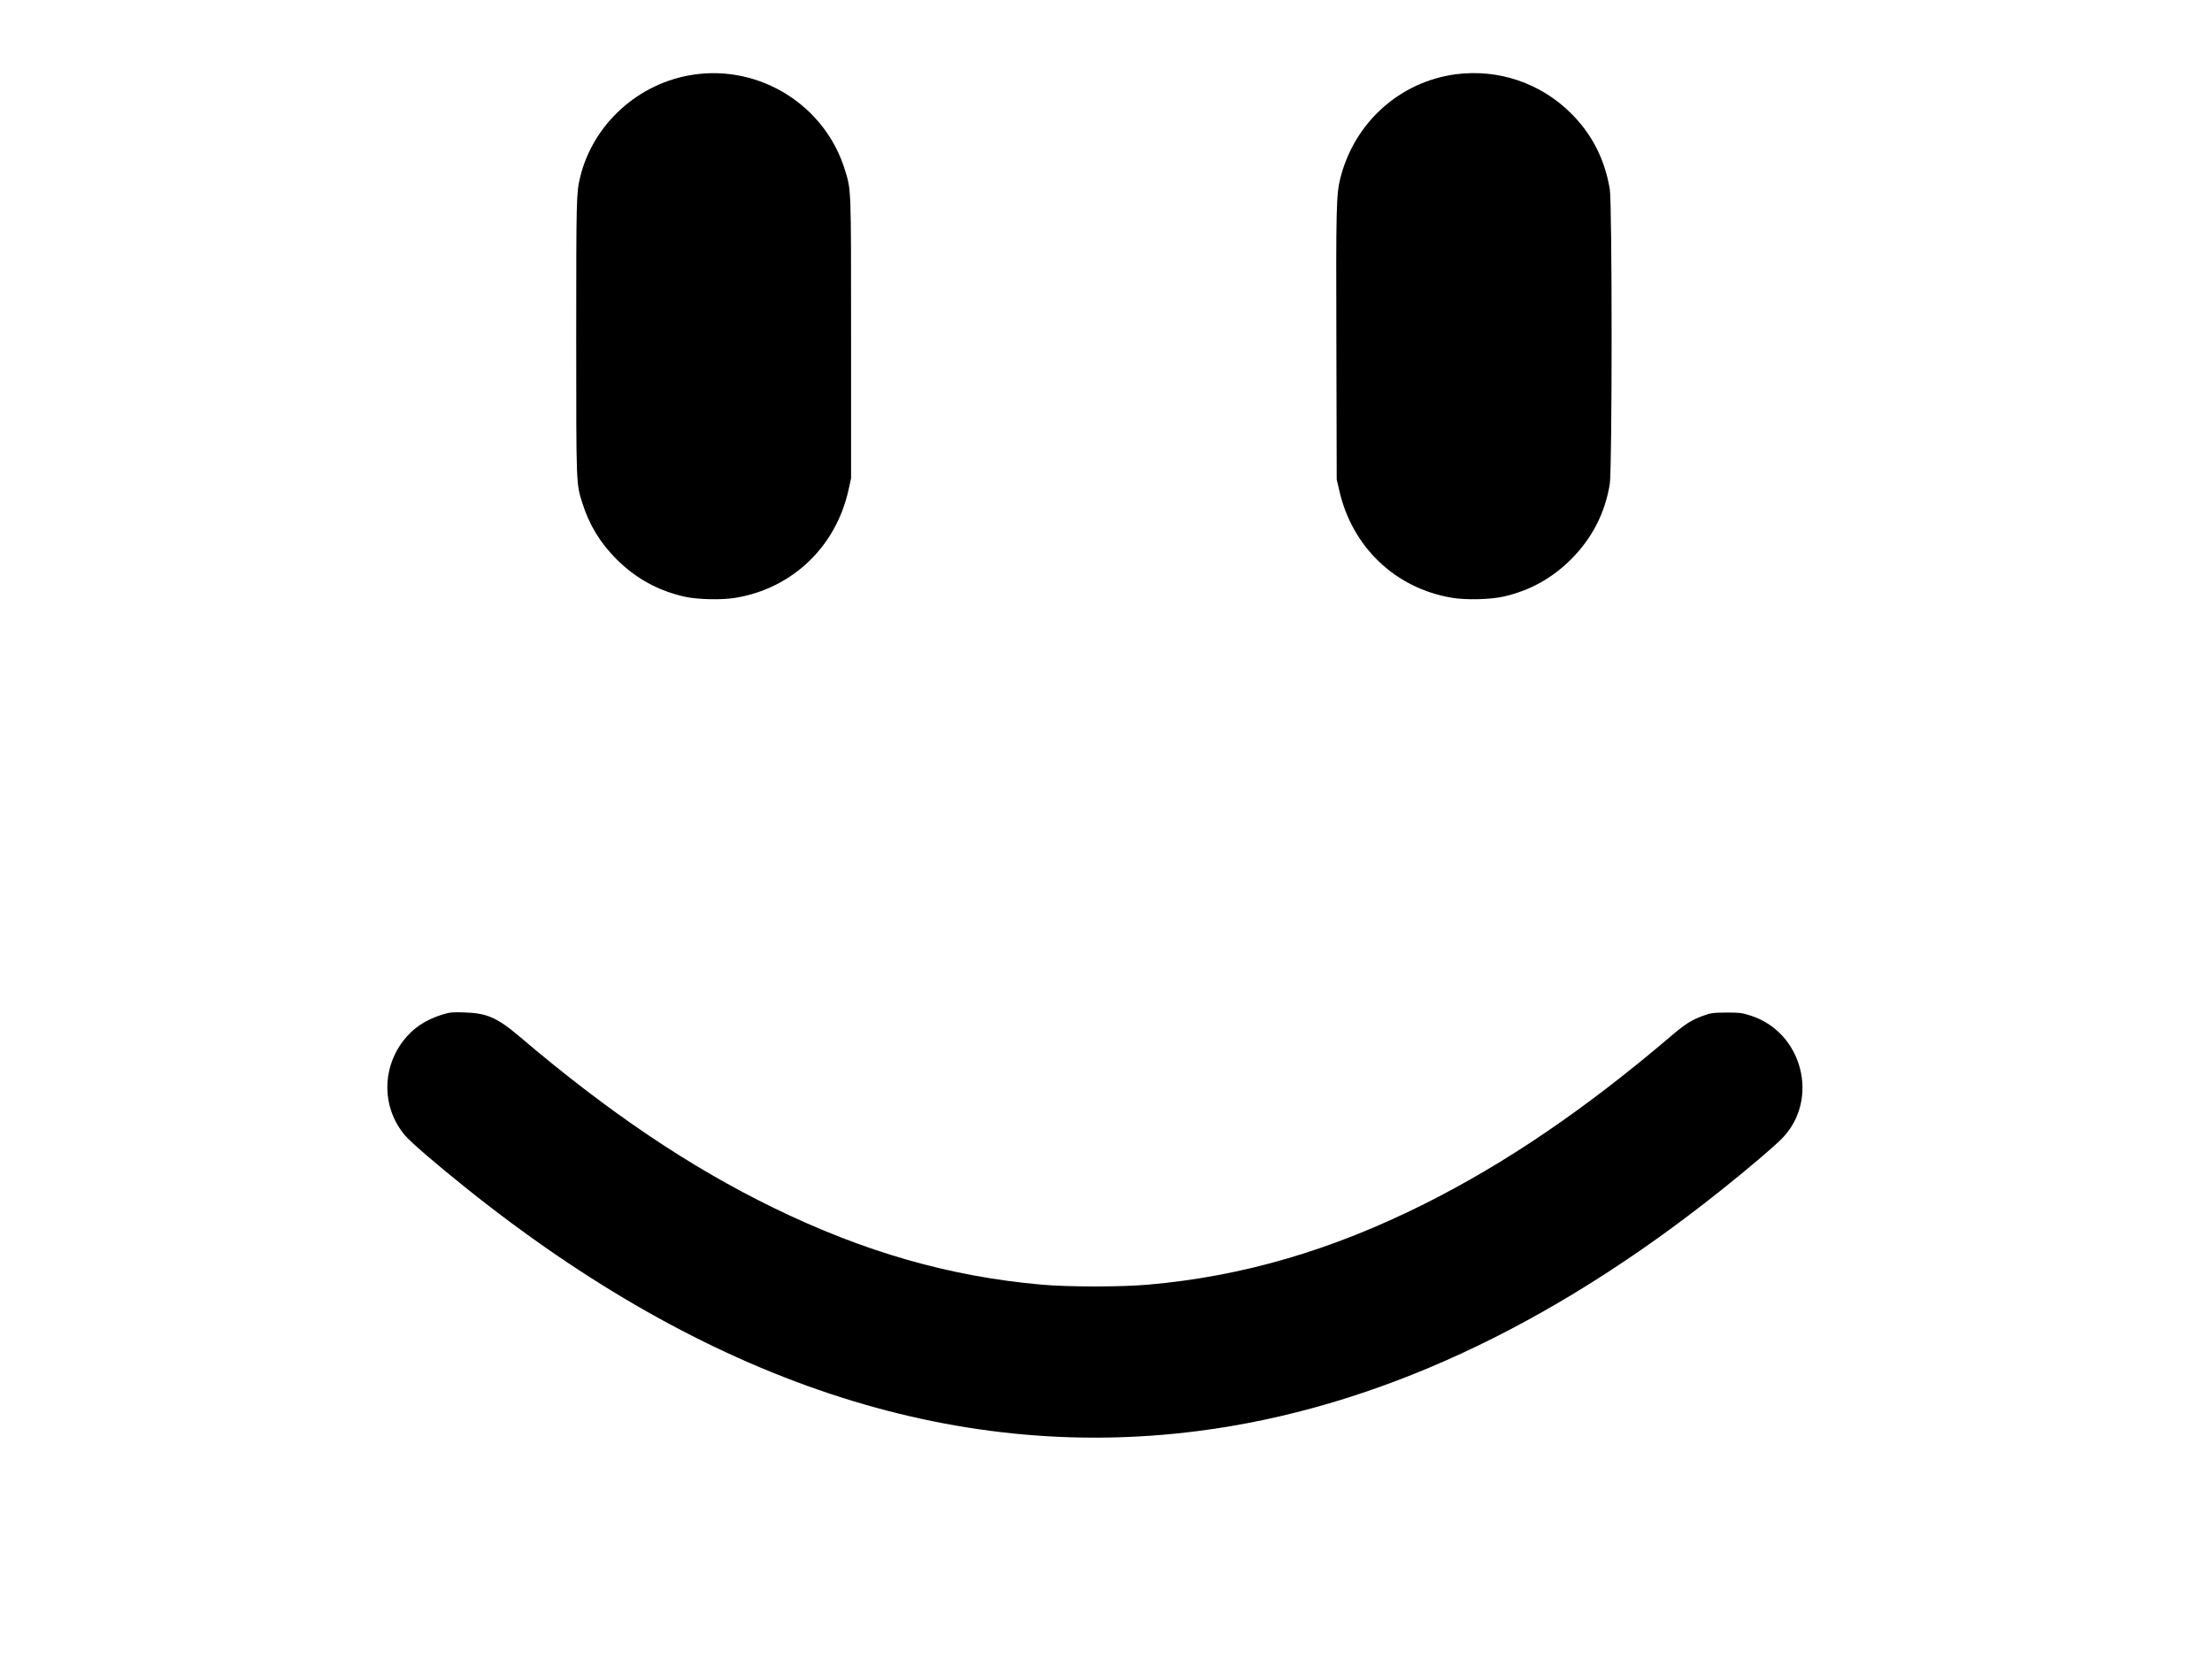 <svg xmlns="http://www.w3.org/2000/svg" viewBox="-250 0 2000 1500">
	<rect fill="none" x="0" y="0" width="1500" height="1500"/>
	<g transform="translate(100,1300) scale(0.1,-0.1)" stroke="none">
		<g transform="translate(300,-300)">
			<path fill="black" d="M2470 12625 c-495 -73 -907 -445 -1024 -925 -35 -143 -36 -192 -36
			-1445 0 -1358 -1 -1325 56 -1505 62 -197 160 -357 308 -506 176 -175 376 -285
			616 -339 117 -26 337 -31 461 -10 514 86 907 461 1021 976 l23 104 0 1270 c0
			1376 2 1332 -56 1520 -179 581 -765 950 -1369 860z"/>
			<path fill="black" d="M9366 12629 c-507 -66 -919 -434 -1047 -939 -37 -148 -40 -264 -36
			-1515 l3 -1210 23 -99 c116 -513 508 -886 1020 -971 124 -21 342 -16 461 10
			237 53 441 164 616 339 190 191 306 417 349 680 22 139 22 2535 0 2666 -46
			272 -161 496 -349 684 -275 274 -655 404 -1040 355z"/>
		</g>
		<path fill="black" d="M500 3827 c-154 -48 -269 -125 -355 -239 -196 -258 -190 -606 15
		-852 48 -58 283 -261 547 -472 2182 -1751 4398 -2488 6623 -2203 1589 203
		3175 934 4737 2182 229 182 471 388 543 461 344 349 192 958 -277 1112 -80 26
		-101 29 -223 29 -121 -1 -143 -4 -208 -28 -108 -39 -165 -75 -297 -188 -774
		-659 -1489 -1145 -2225 -1514 -837 -419 -1643 -655 -2495 -730 -241 -22 -728
		-22 -970 0 -826 73 -1602 295 -2420 694 -762 371 -1498 868 -2300 1551 -200
		169 -293 210 -495 216 -109 4 -135 1 -200 -19z"/>
	</g>
</svg>
